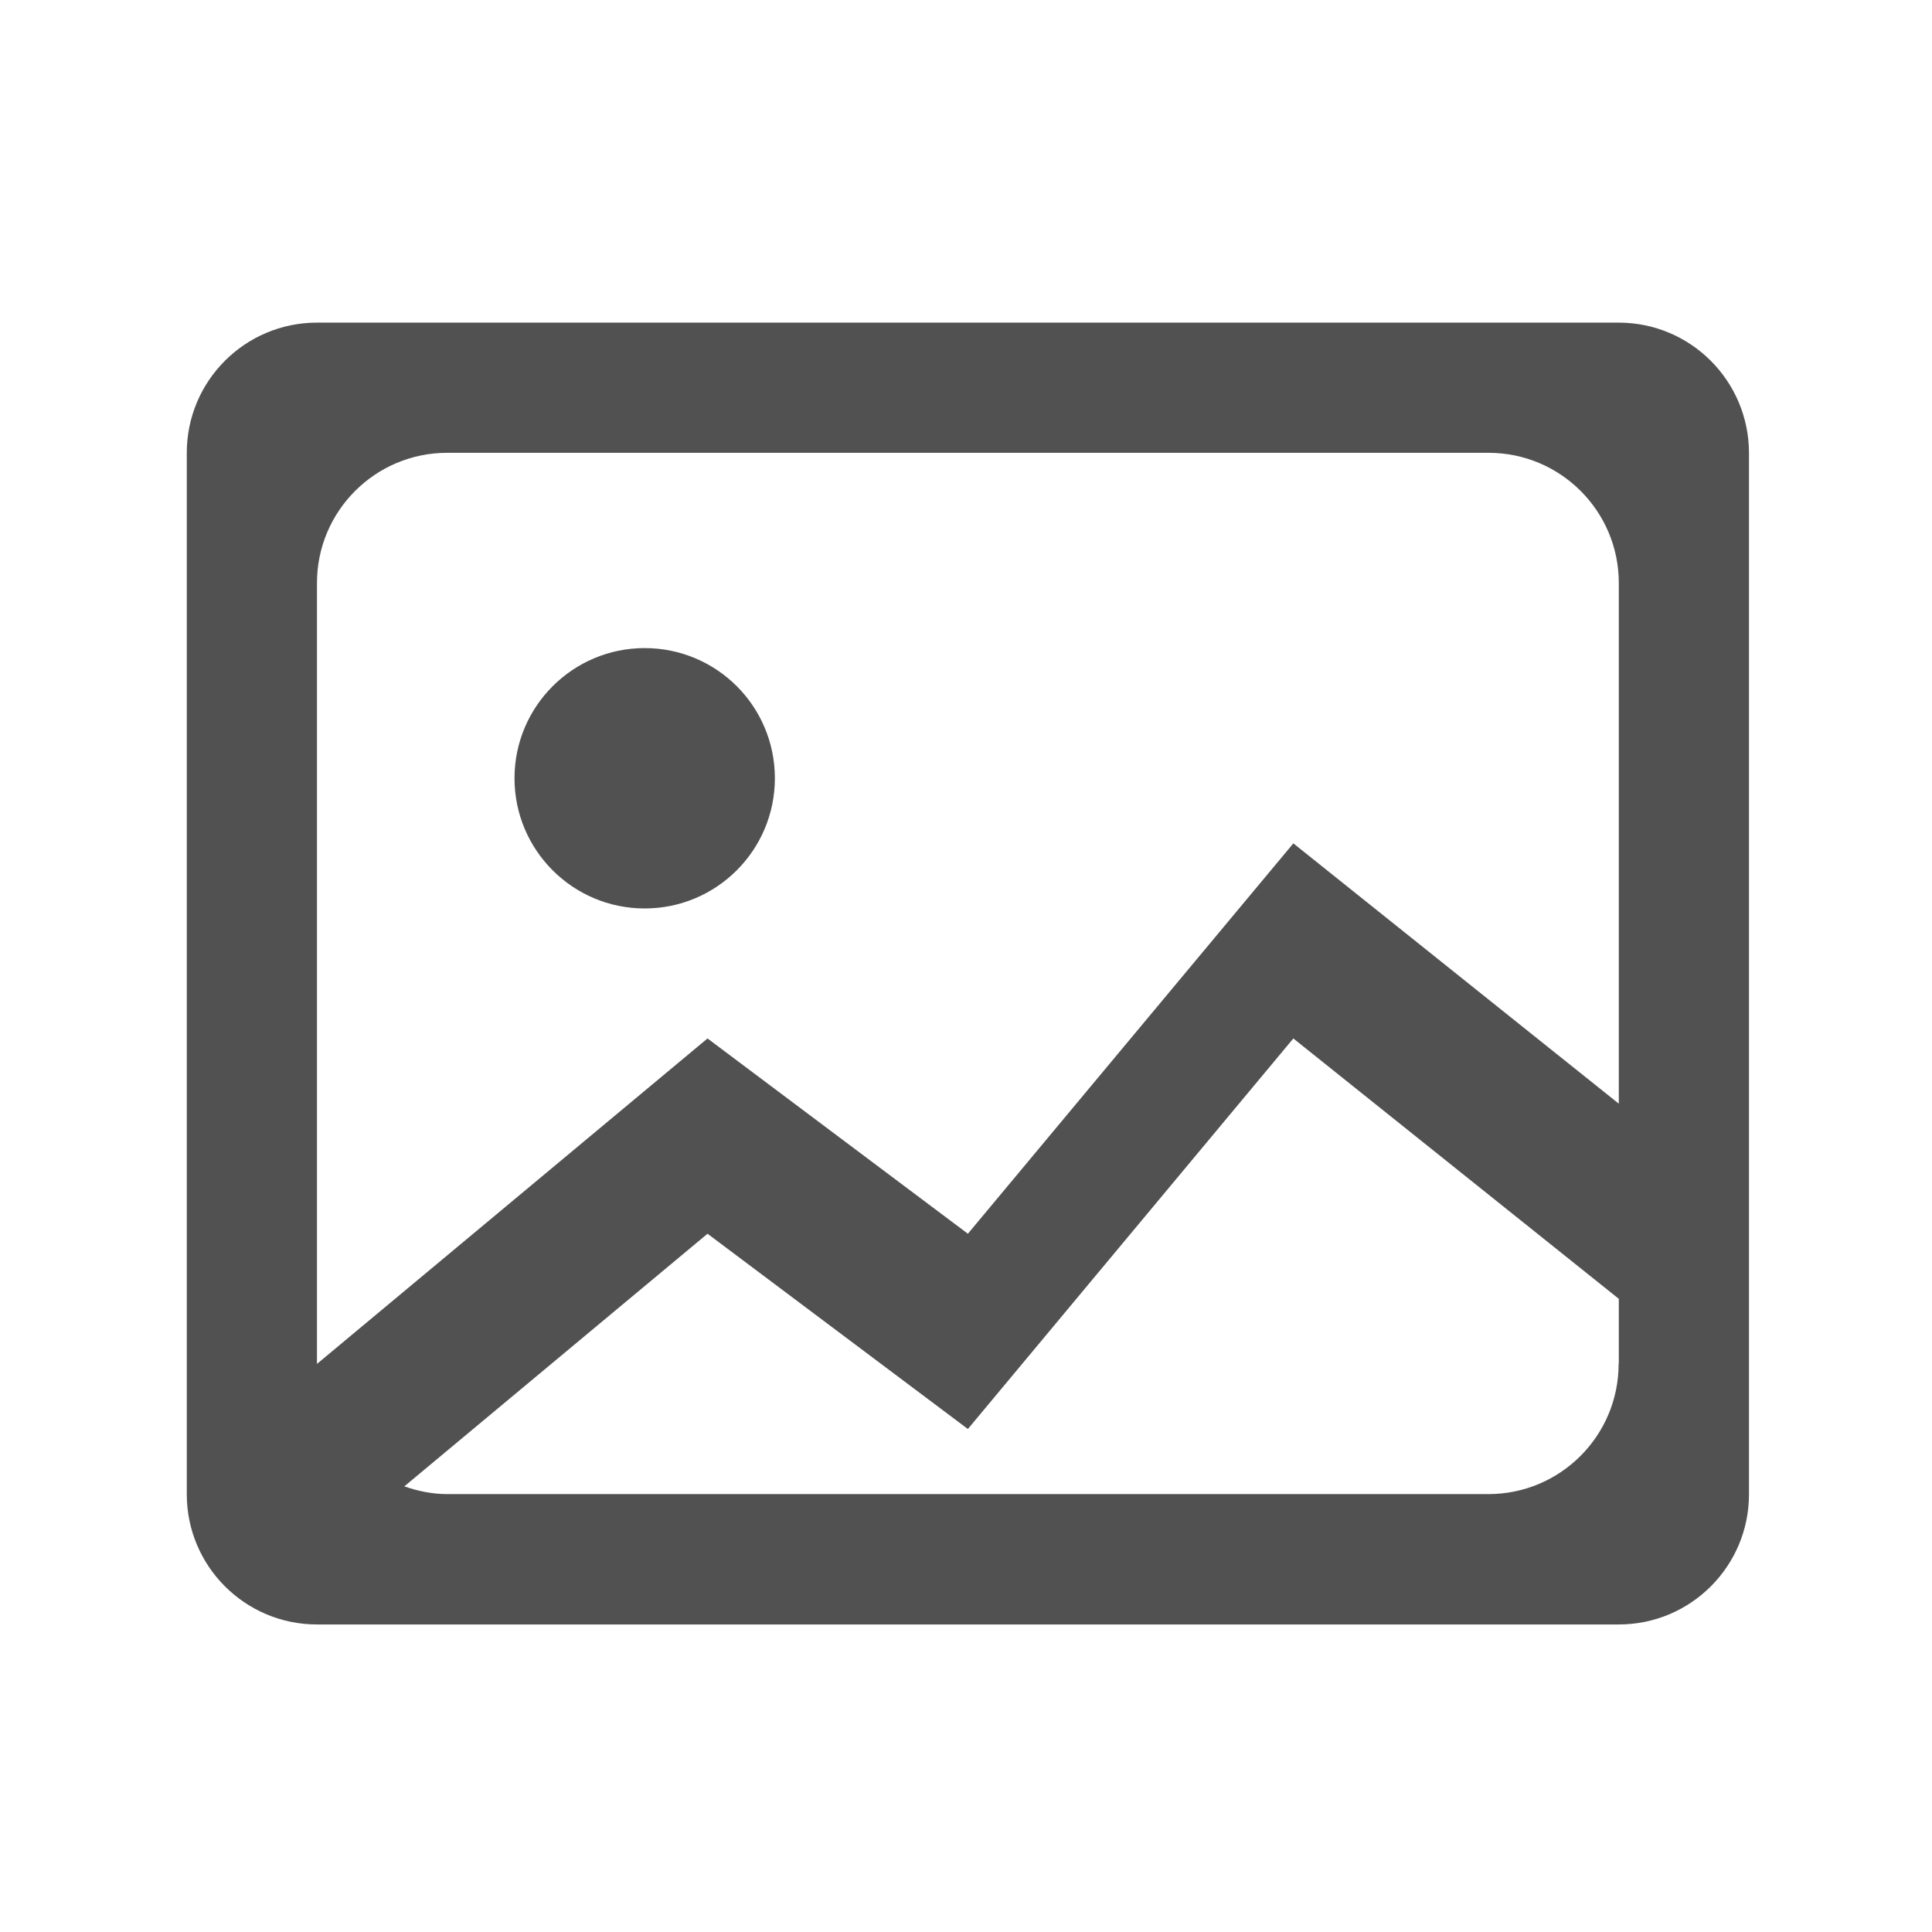 <?xml version="1.0" standalone="no"?><!DOCTYPE svg PUBLIC "-//W3C//DTD SVG 1.1//EN" "http://www.w3.org/Graphics/SVG/1.1/DTD/svg11.dtd"><svg class="icon" width="300px" height="300.00px" viewBox="0 0 1024 1024" version="1.1" xmlns="http://www.w3.org/2000/svg"><path fill="#515151" d="M857.9 171H168c-38.1 0-69 30.9-69 69v552c0 38.1 30.9 69 69 69h690c38.1 0 69-30.9 69-69V240c-0.1-38.1-30.9-69-69.1-69z m0 551.9c0 38.1-30.9 69-69 69H237c-8 0-15.5-1.6-22.7-4.1L375 653.9l138 103.5 172.5-207 172.5 138v34.5h-0.1z m0-138L685.5 447 513 653.9 375 550.4 168 722.9V309c0-38.1 30.9-69 69-69h552c38.1 0 69 30.9 69 69v275.9h-0.1z"  /><path fill="#515151" d="M341.7 343.5c-38.1 0-69 30.9-69 69s30.9 69 69 69 69-30.9 69-69c0-38.2-30.9-69-69-69z"  /></svg>